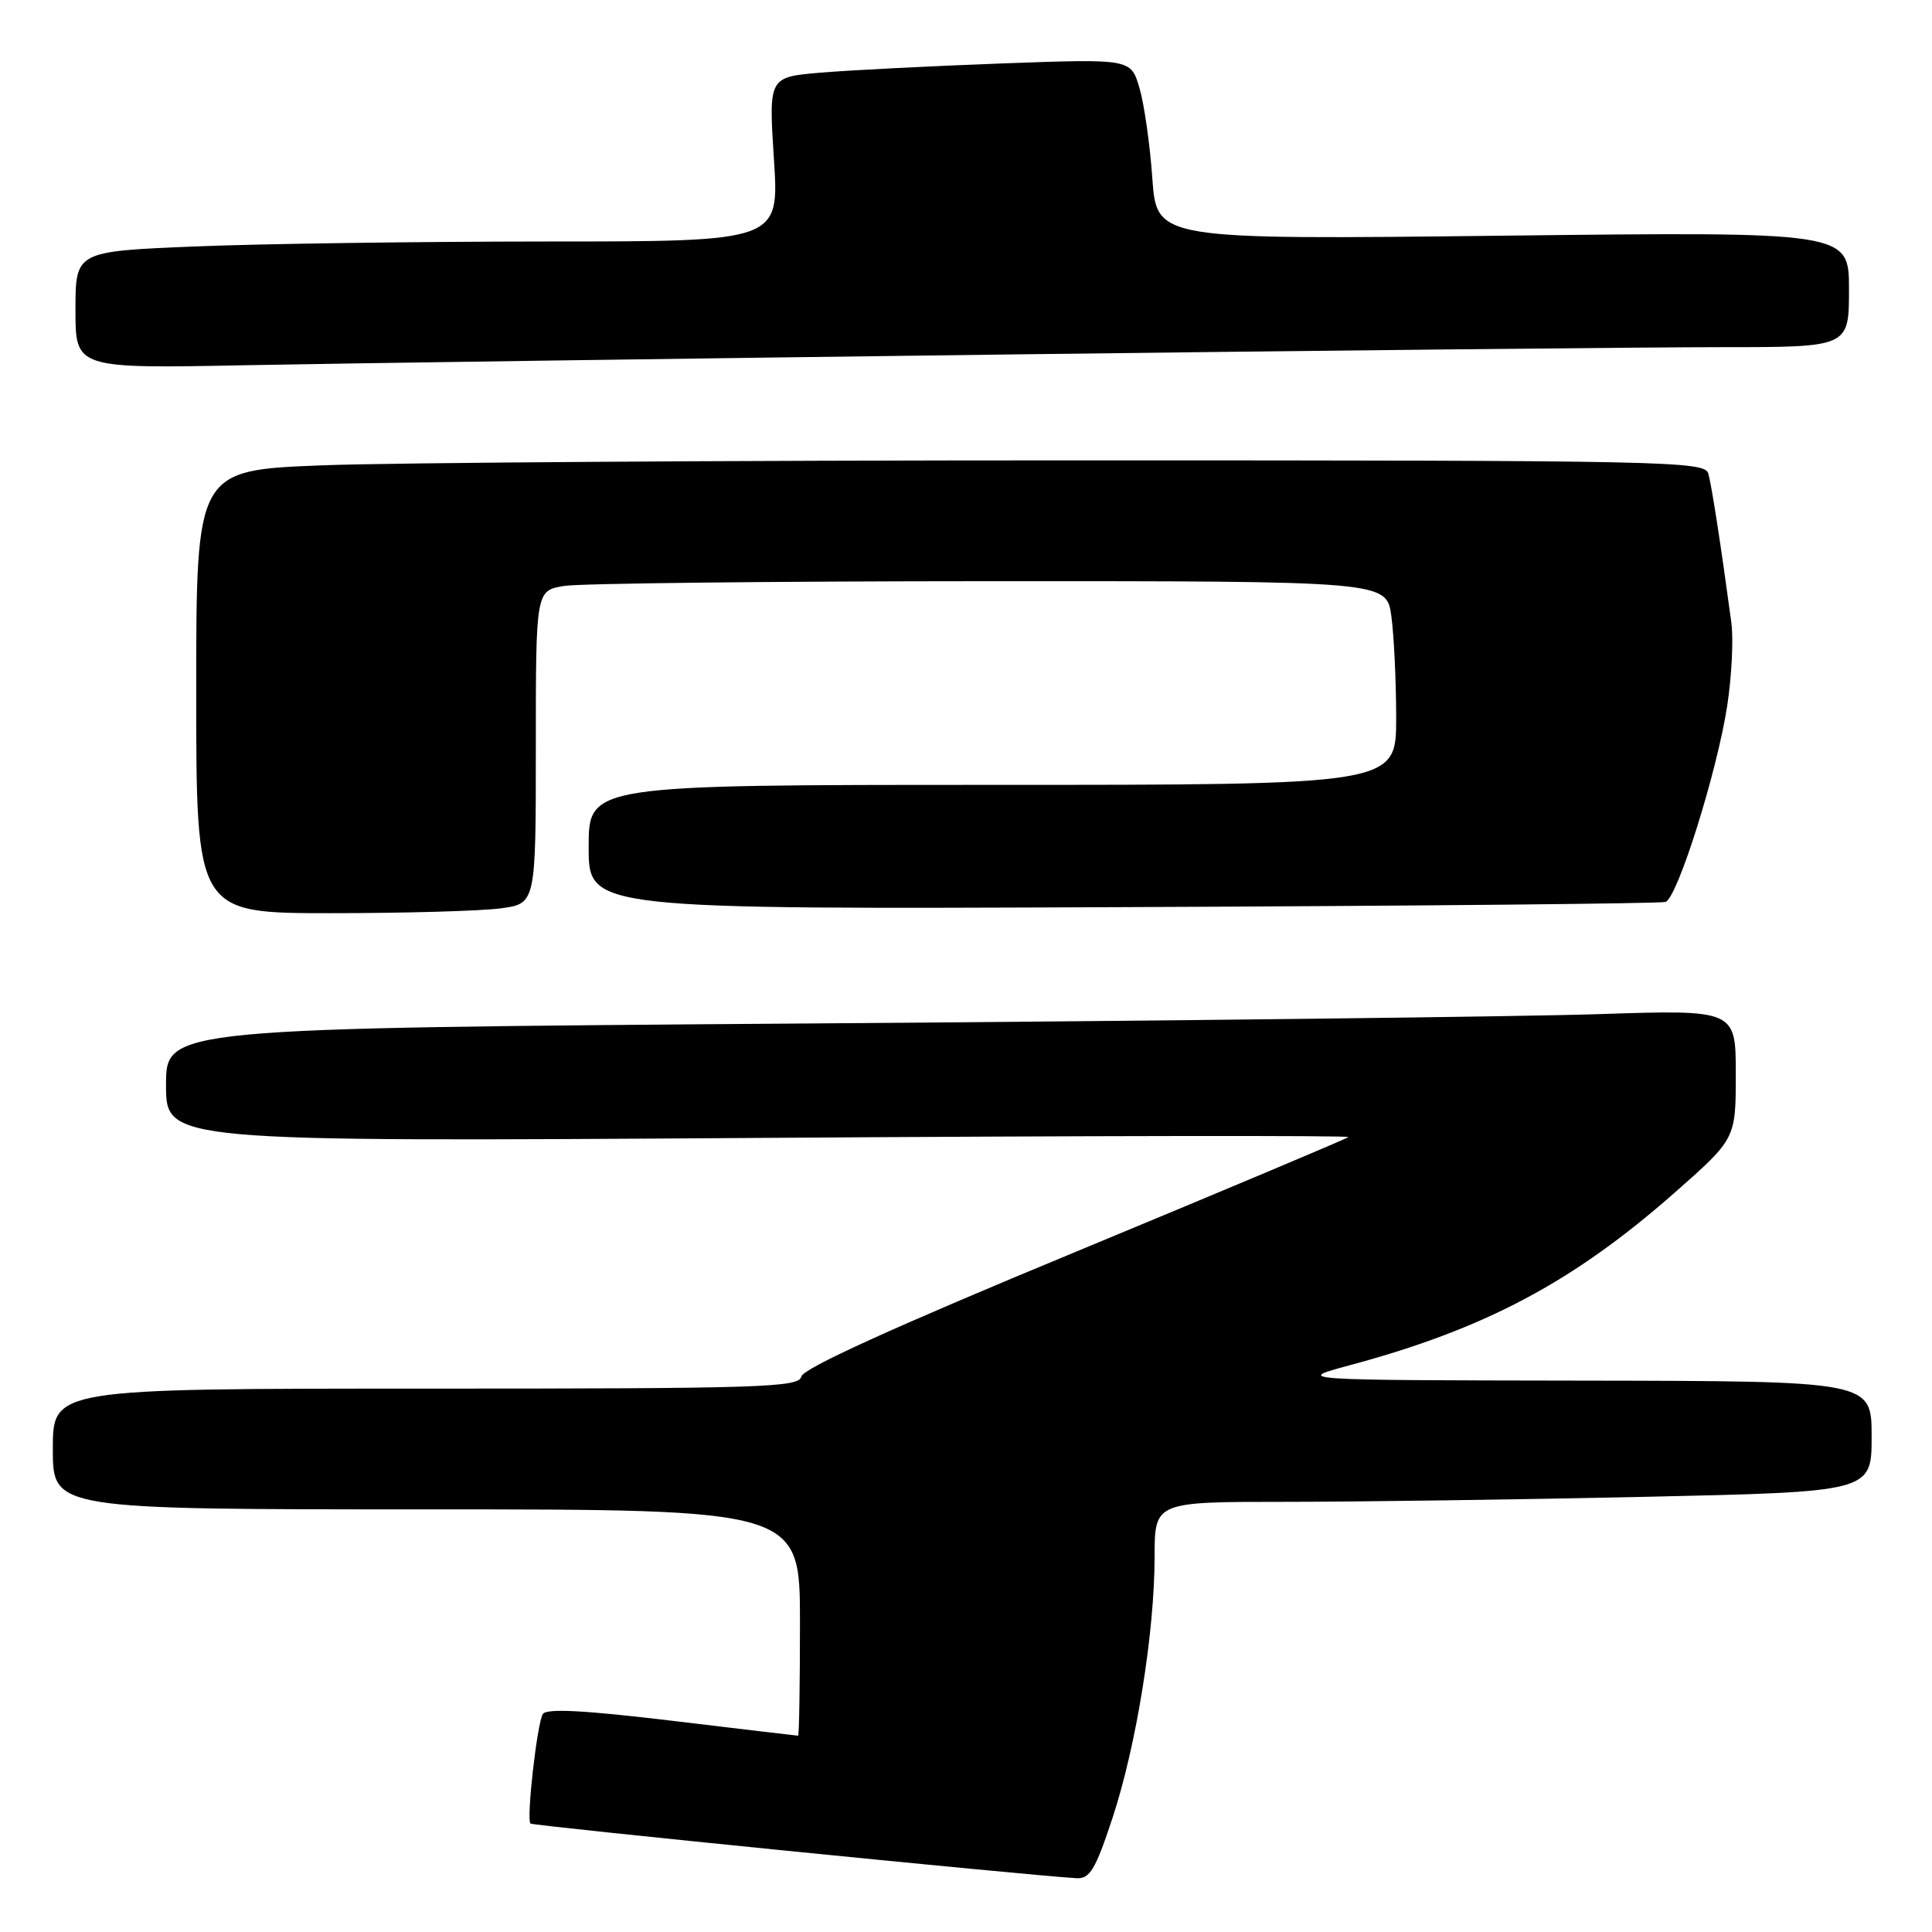 <?xml version="1.0" encoding="UTF-8" standalone="no"?>
<!DOCTYPE svg PUBLIC "-//W3C//DTD SVG 1.1//EN" "http://www.w3.org/Graphics/SVG/1.1/DTD/svg11.dtd" >
<svg xmlns="http://www.w3.org/2000/svg" xmlns:xlink="http://www.w3.org/1999/xlink" version="1.1" viewBox="0 0 256 256">
 <g >
 <path fill="currentColor"
d=" M 147.40 240.93 C 150.56 231.36 152.99 216.34 152.99 206.25 C 153.00 199.00 153.00 199.00 170.34 199.00 C 179.87 199.00 201.25 198.70 217.84 198.34 C 248.00 197.68 248.00 197.68 248.00 190.34 C 248.00 183.00 248.00 183.00 209.75 182.94 C 171.50 182.88 171.50 182.88 178.85 180.90 C 196.77 176.09 208.44 169.89 221.93 158.01 C 230.00 150.89 230.00 150.89 230.00 142.34 C 230.00 133.78 230.00 133.78 211.75 134.38 C 201.71 134.71 154.91 135.27 107.75 135.61 C 22.00 136.24 22.00 136.24 22.00 143.77 C 22.00 151.29 22.00 151.29 100.54 150.78 C 143.74 150.49 178.89 150.44 178.67 150.67 C 178.44 150.89 162.11 157.76 142.38 165.94 C 118.46 175.84 106.39 181.33 106.18 182.40 C 105.89 183.84 100.96 184.00 56.43 184.00 C 7.00 184.00 7.00 184.00 7.00 192.00 C 7.00 200.00 7.00 200.00 56.50 200.00 C 106.00 200.00 106.00 200.00 106.00 215.00 C 106.00 223.25 105.89 230.00 105.75 229.99 C 105.61 229.99 98.10 229.10 89.05 228.01 C 77.42 226.62 72.40 226.35 71.93 227.12 C 71.16 228.36 69.73 241.06 70.29 241.63 C 70.60 241.93 135.75 248.46 142.62 248.87 C 144.41 248.98 145.14 247.76 147.40 240.93 Z  M 66.36 120.36 C 71.00 119.73 71.00 119.73 71.00 98.99 C 71.00 78.26 71.00 78.26 74.75 77.64 C 76.81 77.30 102.18 77.02 131.11 77.01 C 183.73 77.00 183.73 77.00 184.36 81.64 C 184.71 84.19 185.00 90.27 185.00 95.14 C 185.00 104.00 185.00 104.00 131.50 104.00 C 78.00 104.00 78.00 104.00 78.00 112.25 C 78.00 120.50 78.00 120.50 148.75 120.20 C 187.66 120.04 220.03 119.73 220.69 119.51 C 222.27 118.98 227.53 102.25 228.87 93.48 C 229.46 89.61 229.71 84.66 229.41 82.48 C 228.05 72.38 226.81 64.35 226.36 62.75 C 225.89 61.10 221.05 61.00 142.59 61.00 C 96.79 61.00 51.82 61.30 42.66 61.66 C 26.00 62.31 26.00 62.31 26.00 91.66 C 26.00 121.00 26.00 121.00 43.86 121.00 C 53.68 121.00 63.81 120.71 66.36 120.36 Z  M 133.50 46.97 C 176.40 46.43 219.04 46.00 228.25 46.00 C 245.00 46.00 245.00 46.00 245.00 38.35 C 245.00 30.70 245.00 30.70 199.13 31.23 C 153.27 31.76 153.27 31.76 152.69 23.63 C 152.38 19.16 151.61 13.76 150.98 11.64 C 149.84 7.78 149.84 7.78 132.67 8.41 C 123.23 8.76 112.43 9.31 108.67 9.63 C 101.85 10.22 101.85 10.22 102.55 21.11 C 103.26 32.00 103.26 32.00 72.38 32.00 C 55.40 32.01 34.41 32.30 25.75 32.66 C 10.00 33.31 10.00 33.31 10.00 41.08 C 10.00 48.84 10.00 48.84 32.75 48.39 C 45.26 48.15 90.60 47.51 133.50 46.97 Z "/>
</g>
</svg>